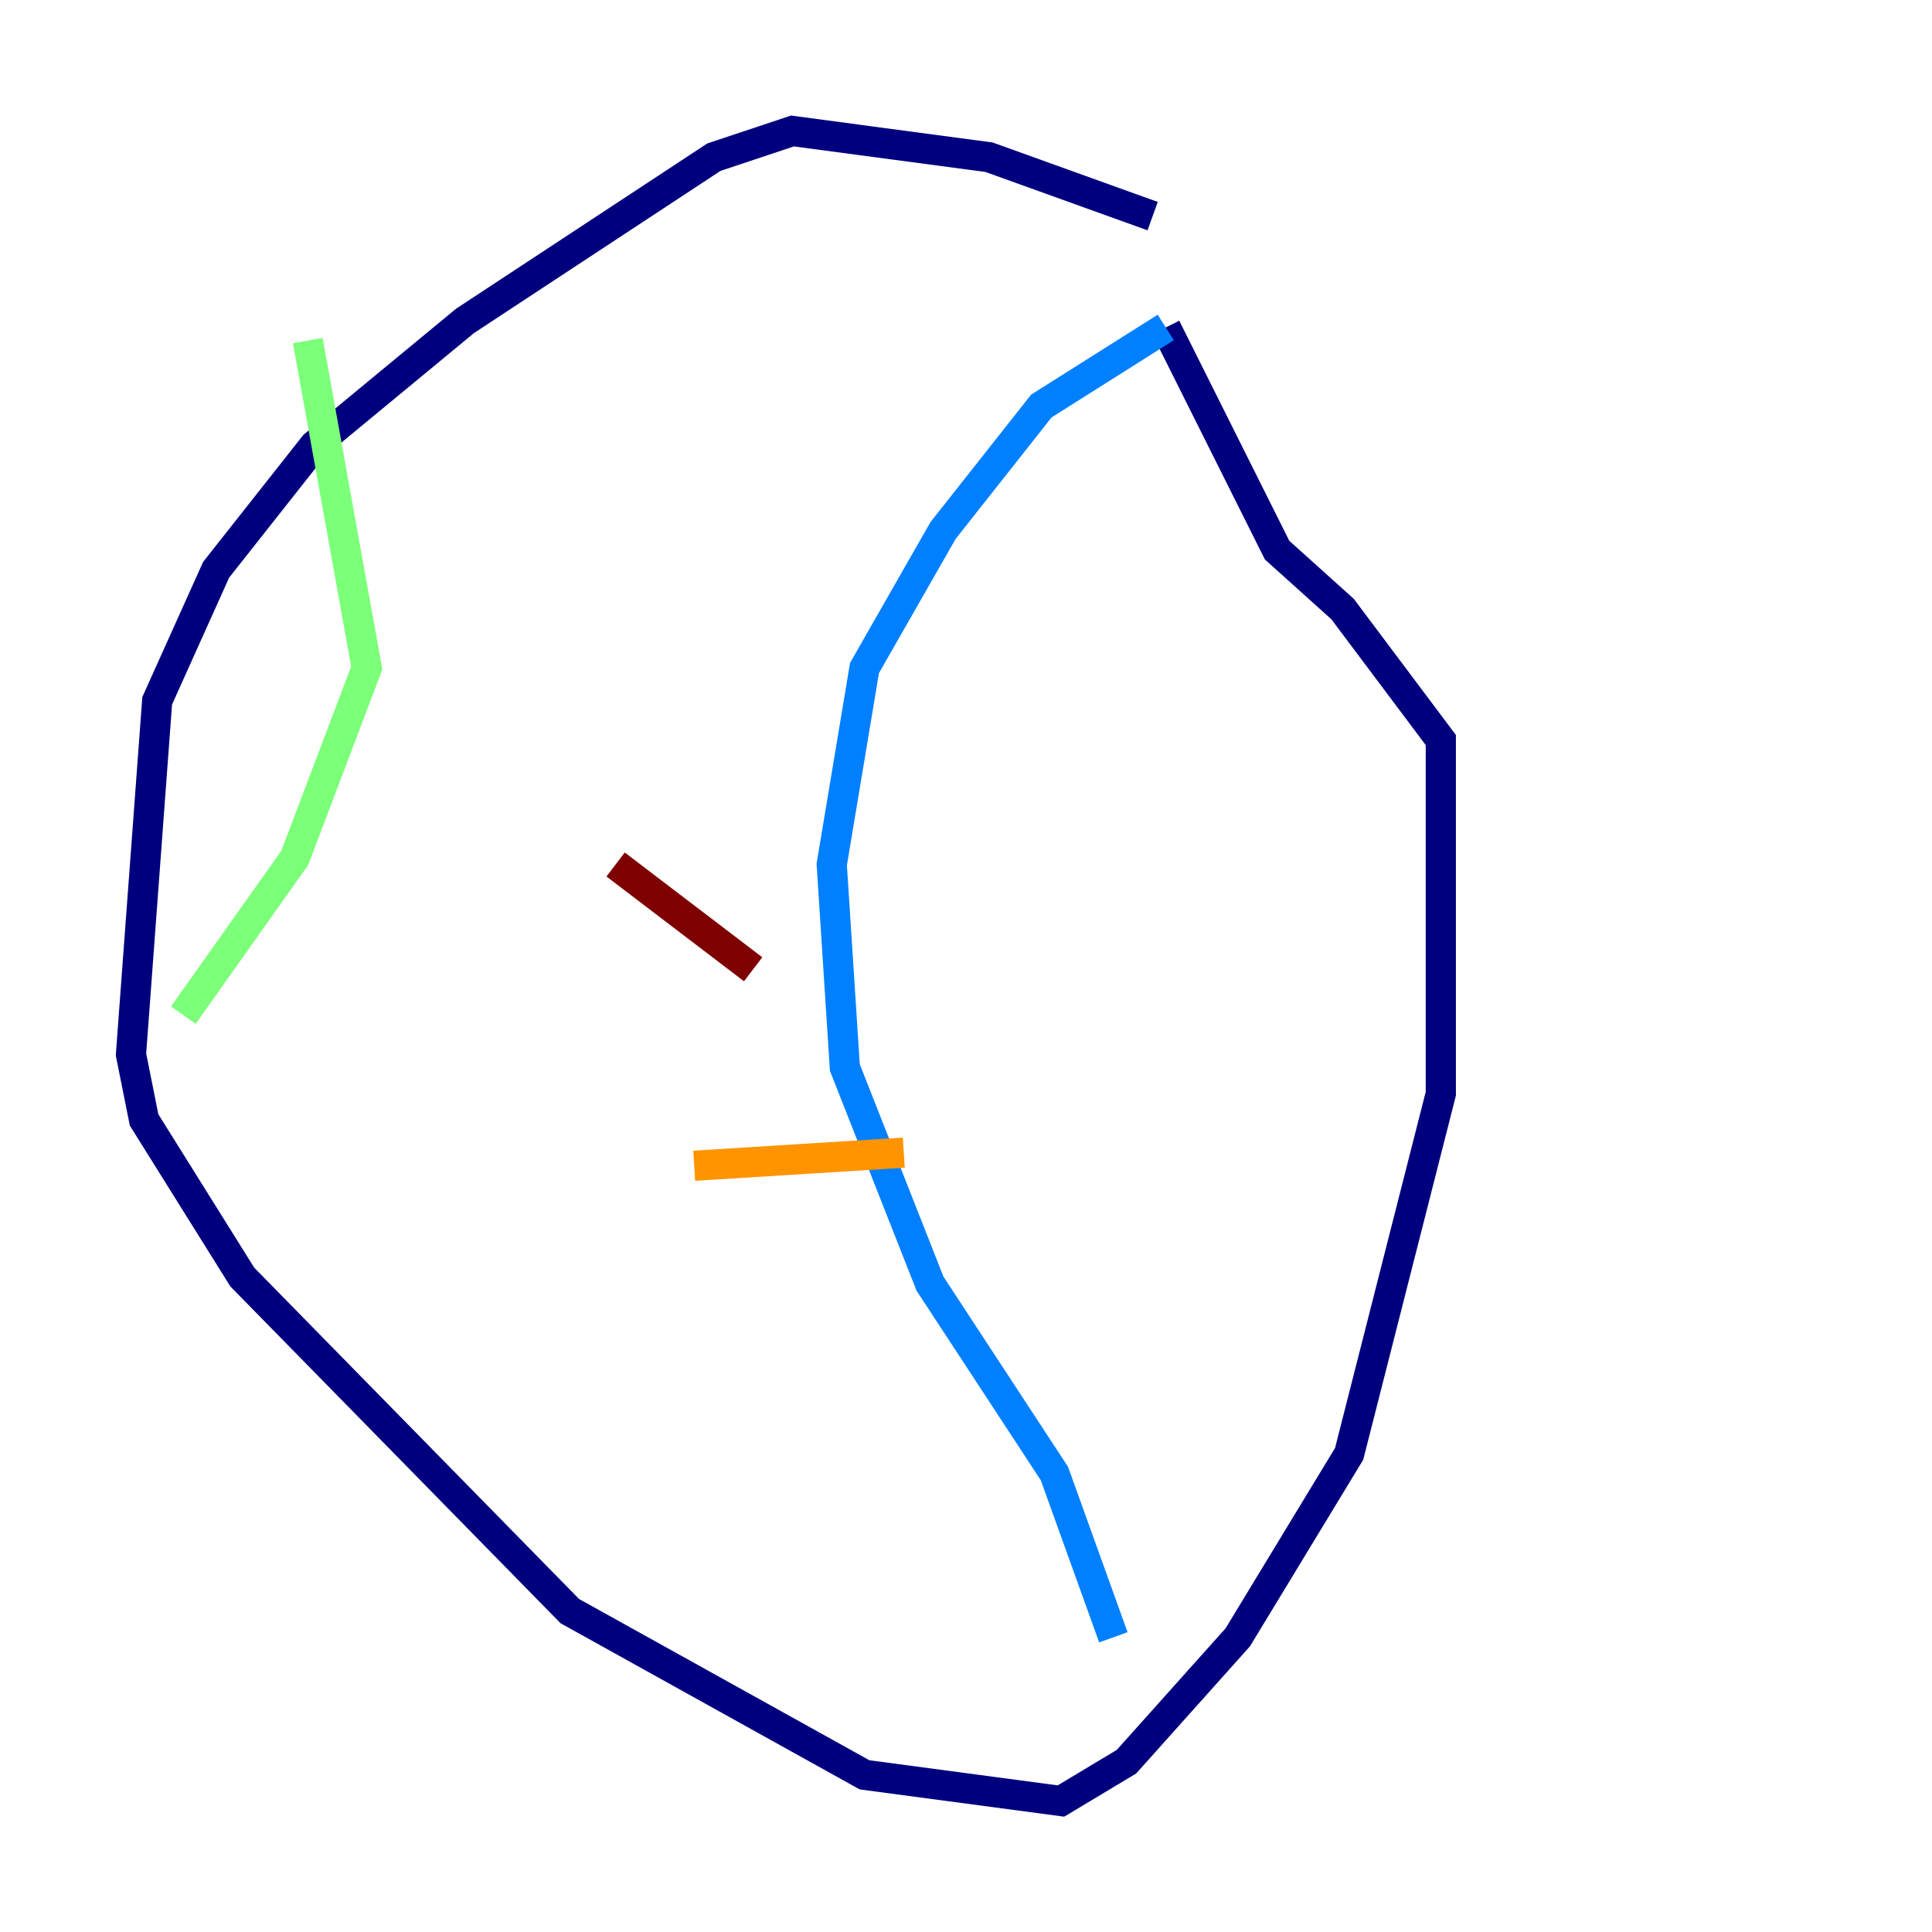 <?xml version="1.0" encoding="utf-8" ?>
<svg baseProfile="tiny" height="128" version="1.2" viewBox="0,0,128,128" width="128" xmlns="http://www.w3.org/2000/svg" xmlns:ev="http://www.w3.org/2001/xml-events" xmlns:xlink="http://www.w3.org/1999/xlink"><defs /><polyline fill="none" points="76.366,14.319 65.519,10.414 52.502,8.678 47.295,10.414 30.807,21.261 20.827,29.505 14.319,37.749 10.414,46.427 8.678,69.858 9.546,74.197 16.054,84.61 37.749,106.739 57.275,117.586 70.291,119.322 74.63,116.719 82.007,108.475 89.383,96.325 95.458,72.461 95.458,49.031 88.949,40.352 84.61,36.447 77.234,21.695" stroke="#00007f" stroke-width="2" /><polyline fill="none" points="77.234,21.695 68.99,26.902 62.481,35.146 57.275,44.258 55.105,57.275 55.973,70.725 61.614,85.044 69.858,97.627 73.763,108.475" stroke="#0080ff" stroke-width="2" /><polyline fill="none" points="20.393,22.563 24.298,44.258 19.525,56.841 12.149,67.254" stroke="#7cff79" stroke-width="2" /><polyline fill="none" points="59.878,76.366 45.993,77.234" stroke="#ff9400" stroke-width="2" /><polyline fill="none" points="49.898,64.217 40.786,57.275" stroke="#7f0000" stroke-width="2" /></svg>